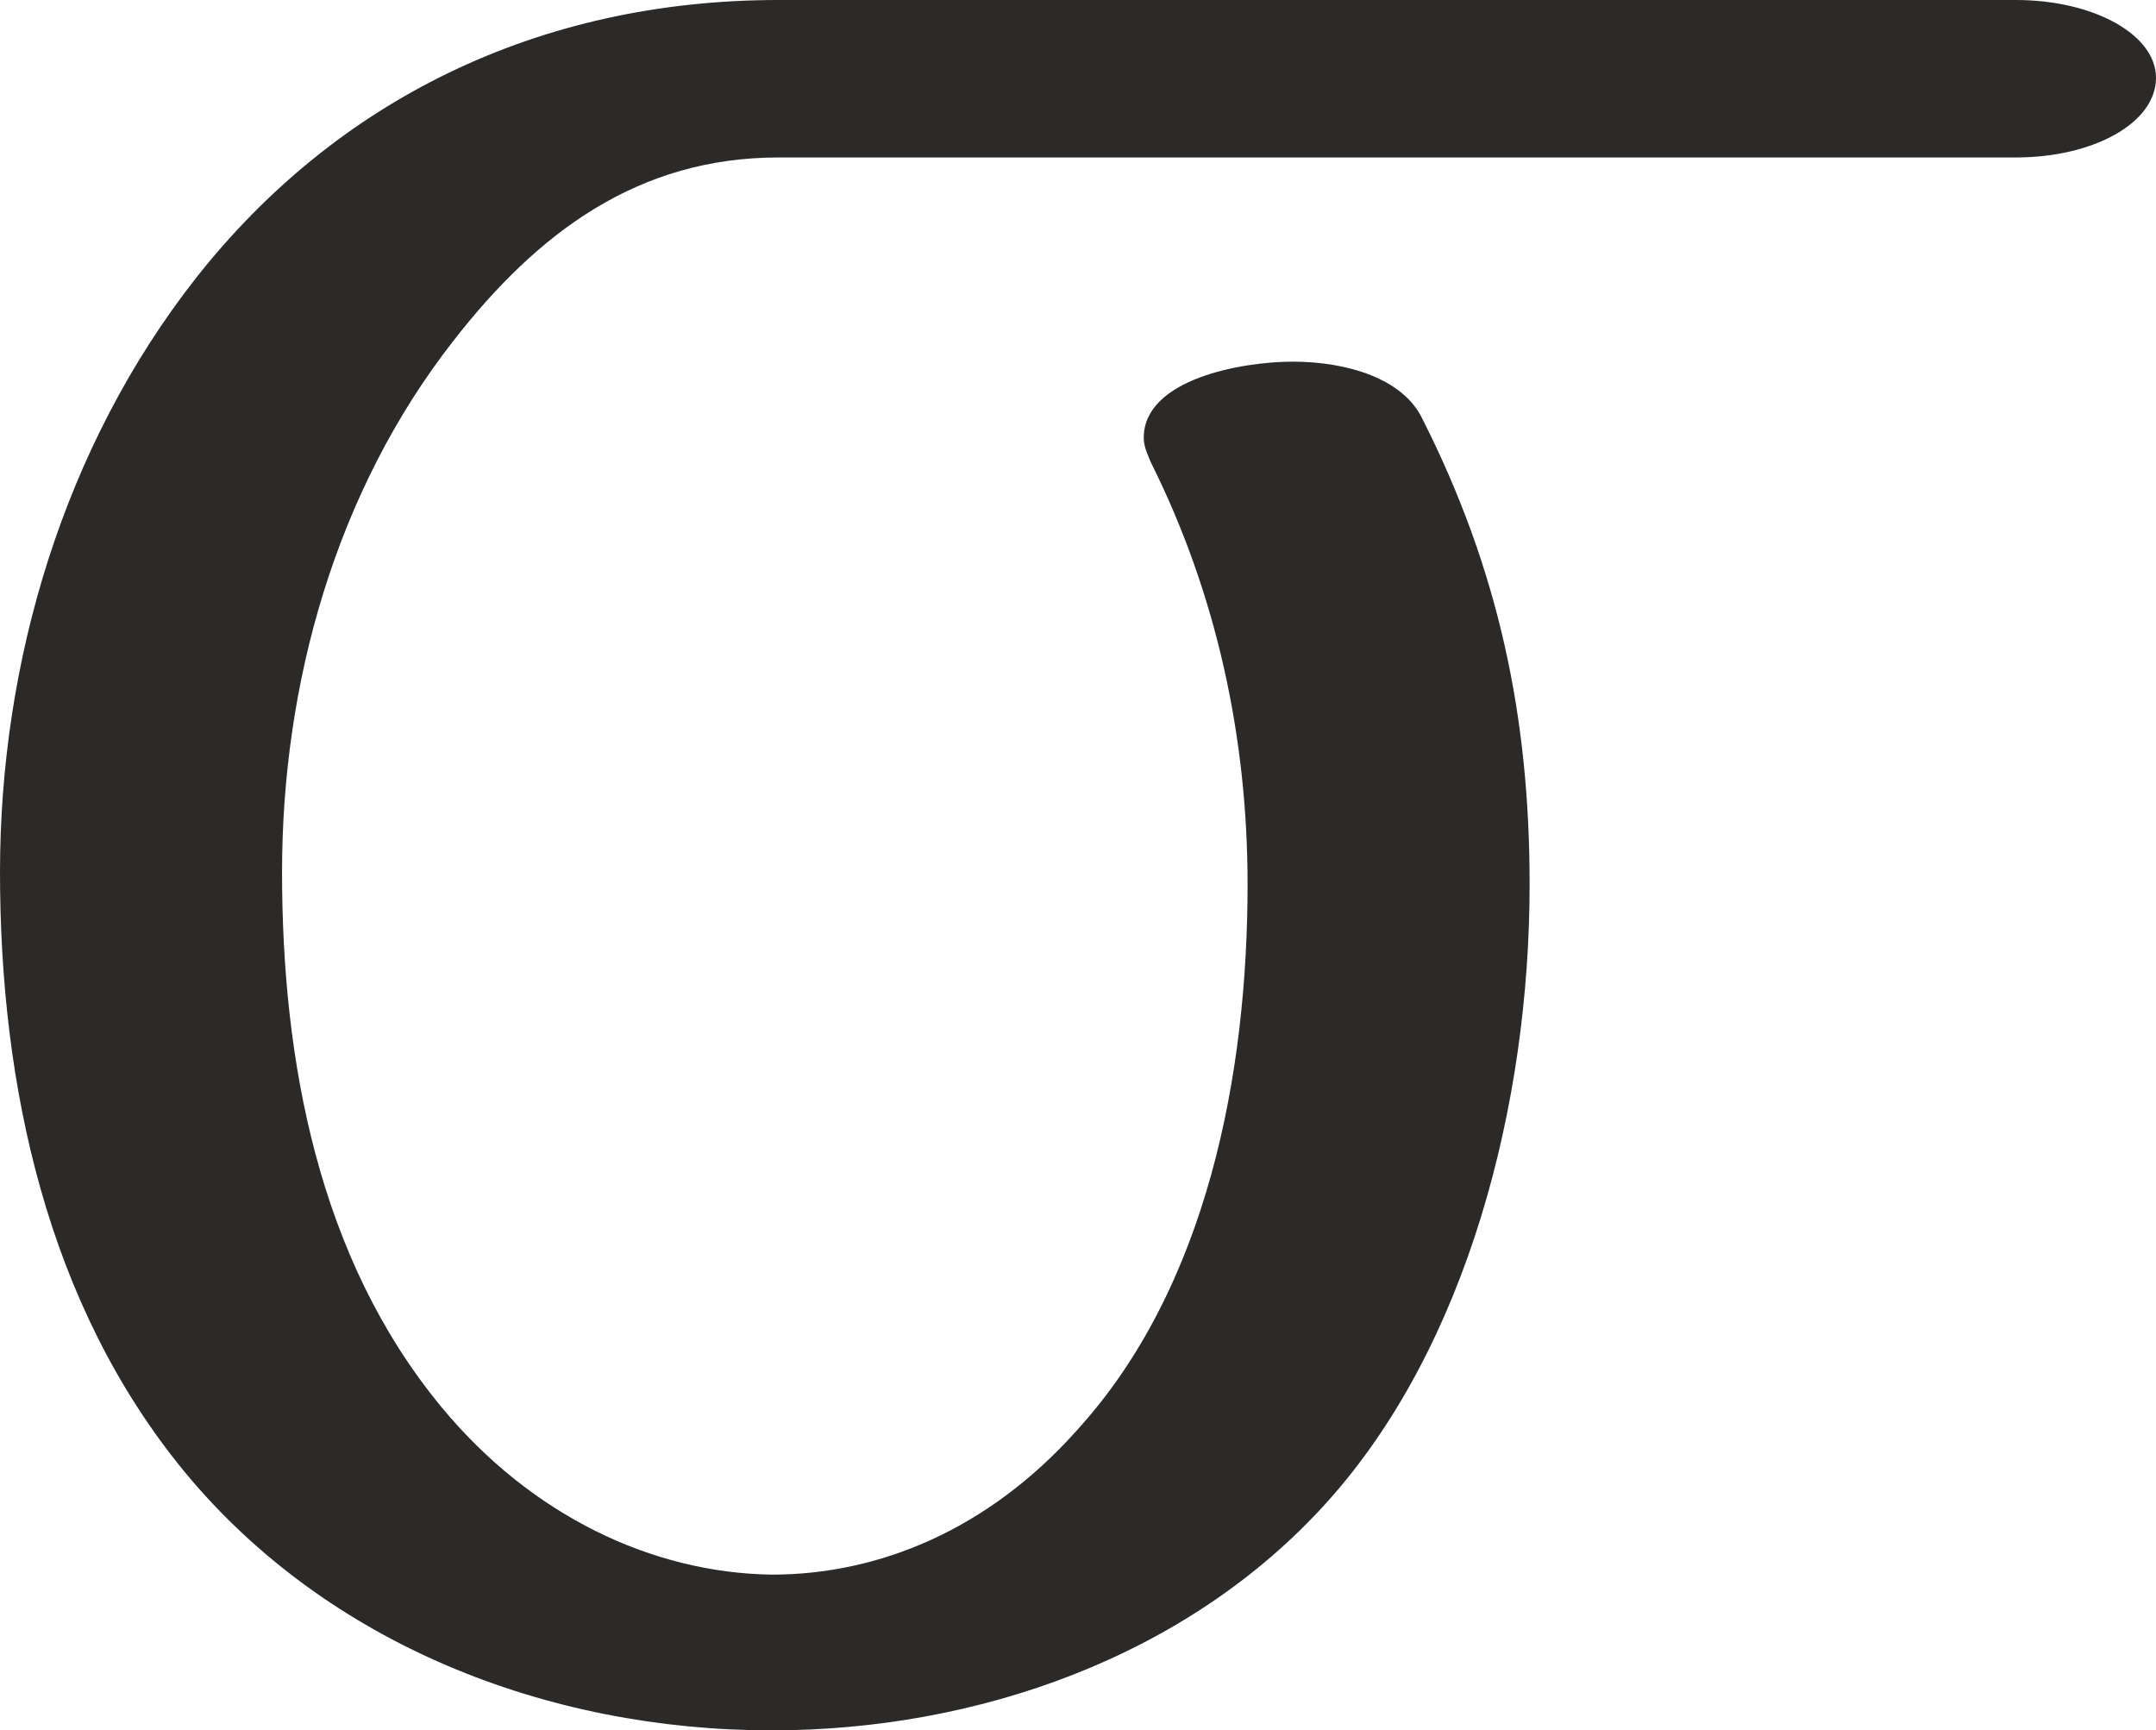 <?xml version="1.0" encoding="UTF-8"?>
<!DOCTYPE svg PUBLIC "-//W3C//DTD SVG 1.1//EN" "http://www.w3.org/Graphics/SVG/1.1/DTD/svg11.dtd">
<!-- Creator: CorelDRAW X8 -->
<svg xmlns="http://www.w3.org/2000/svg" xml:space="preserve" width="1246px" height="1000px" version="1.1" style="shape-rendering:geometricPrecision; text-rendering:geometricPrecision; image-rendering:optimizeQuality; fill-rule:evenodd; clip-rule:evenodd"
viewBox="0 0 1246 1000"
 xmlns:xlink="http://www.w3.org/1999/xlink">
 <defs>
  <style type="text/css">
   <![CDATA[
    .fil0 {fill:#2B2A29;fill-rule:nonzero}
   ]]>
  </style>
 </defs>
 <g id="Layer_x0020_1">
  <path class="fil0" d="M446 1000c118,0 240,-42 321,-132 81,-90 117,-230 117,-357 0,-97 -18,-182 -62,-269 -11,-23 -43,-33 -75,-33 -29,0 -86,10 -86,44 0,5 2,9 4,14 38,76 56,159 56,244 0,109 -23,233 -99,316 -51,57 -114,83 -176,83 -69,-1 -139,-34 -191,-97 -71,-86 -92,-200 -92,-309 0,-109 31,-220 99,-307 49,-63 107,-106 188,-106l715 0c45,0 81,-20 81,-46 0,-25 -36,-45 -81,-45l-715 0c-139,0 -256,58 -337,161 -76,97 -113,221 -113,343 0,123 27,250 107,347 82,99 209,149 339,149z"/>
 </g>
</svg>
